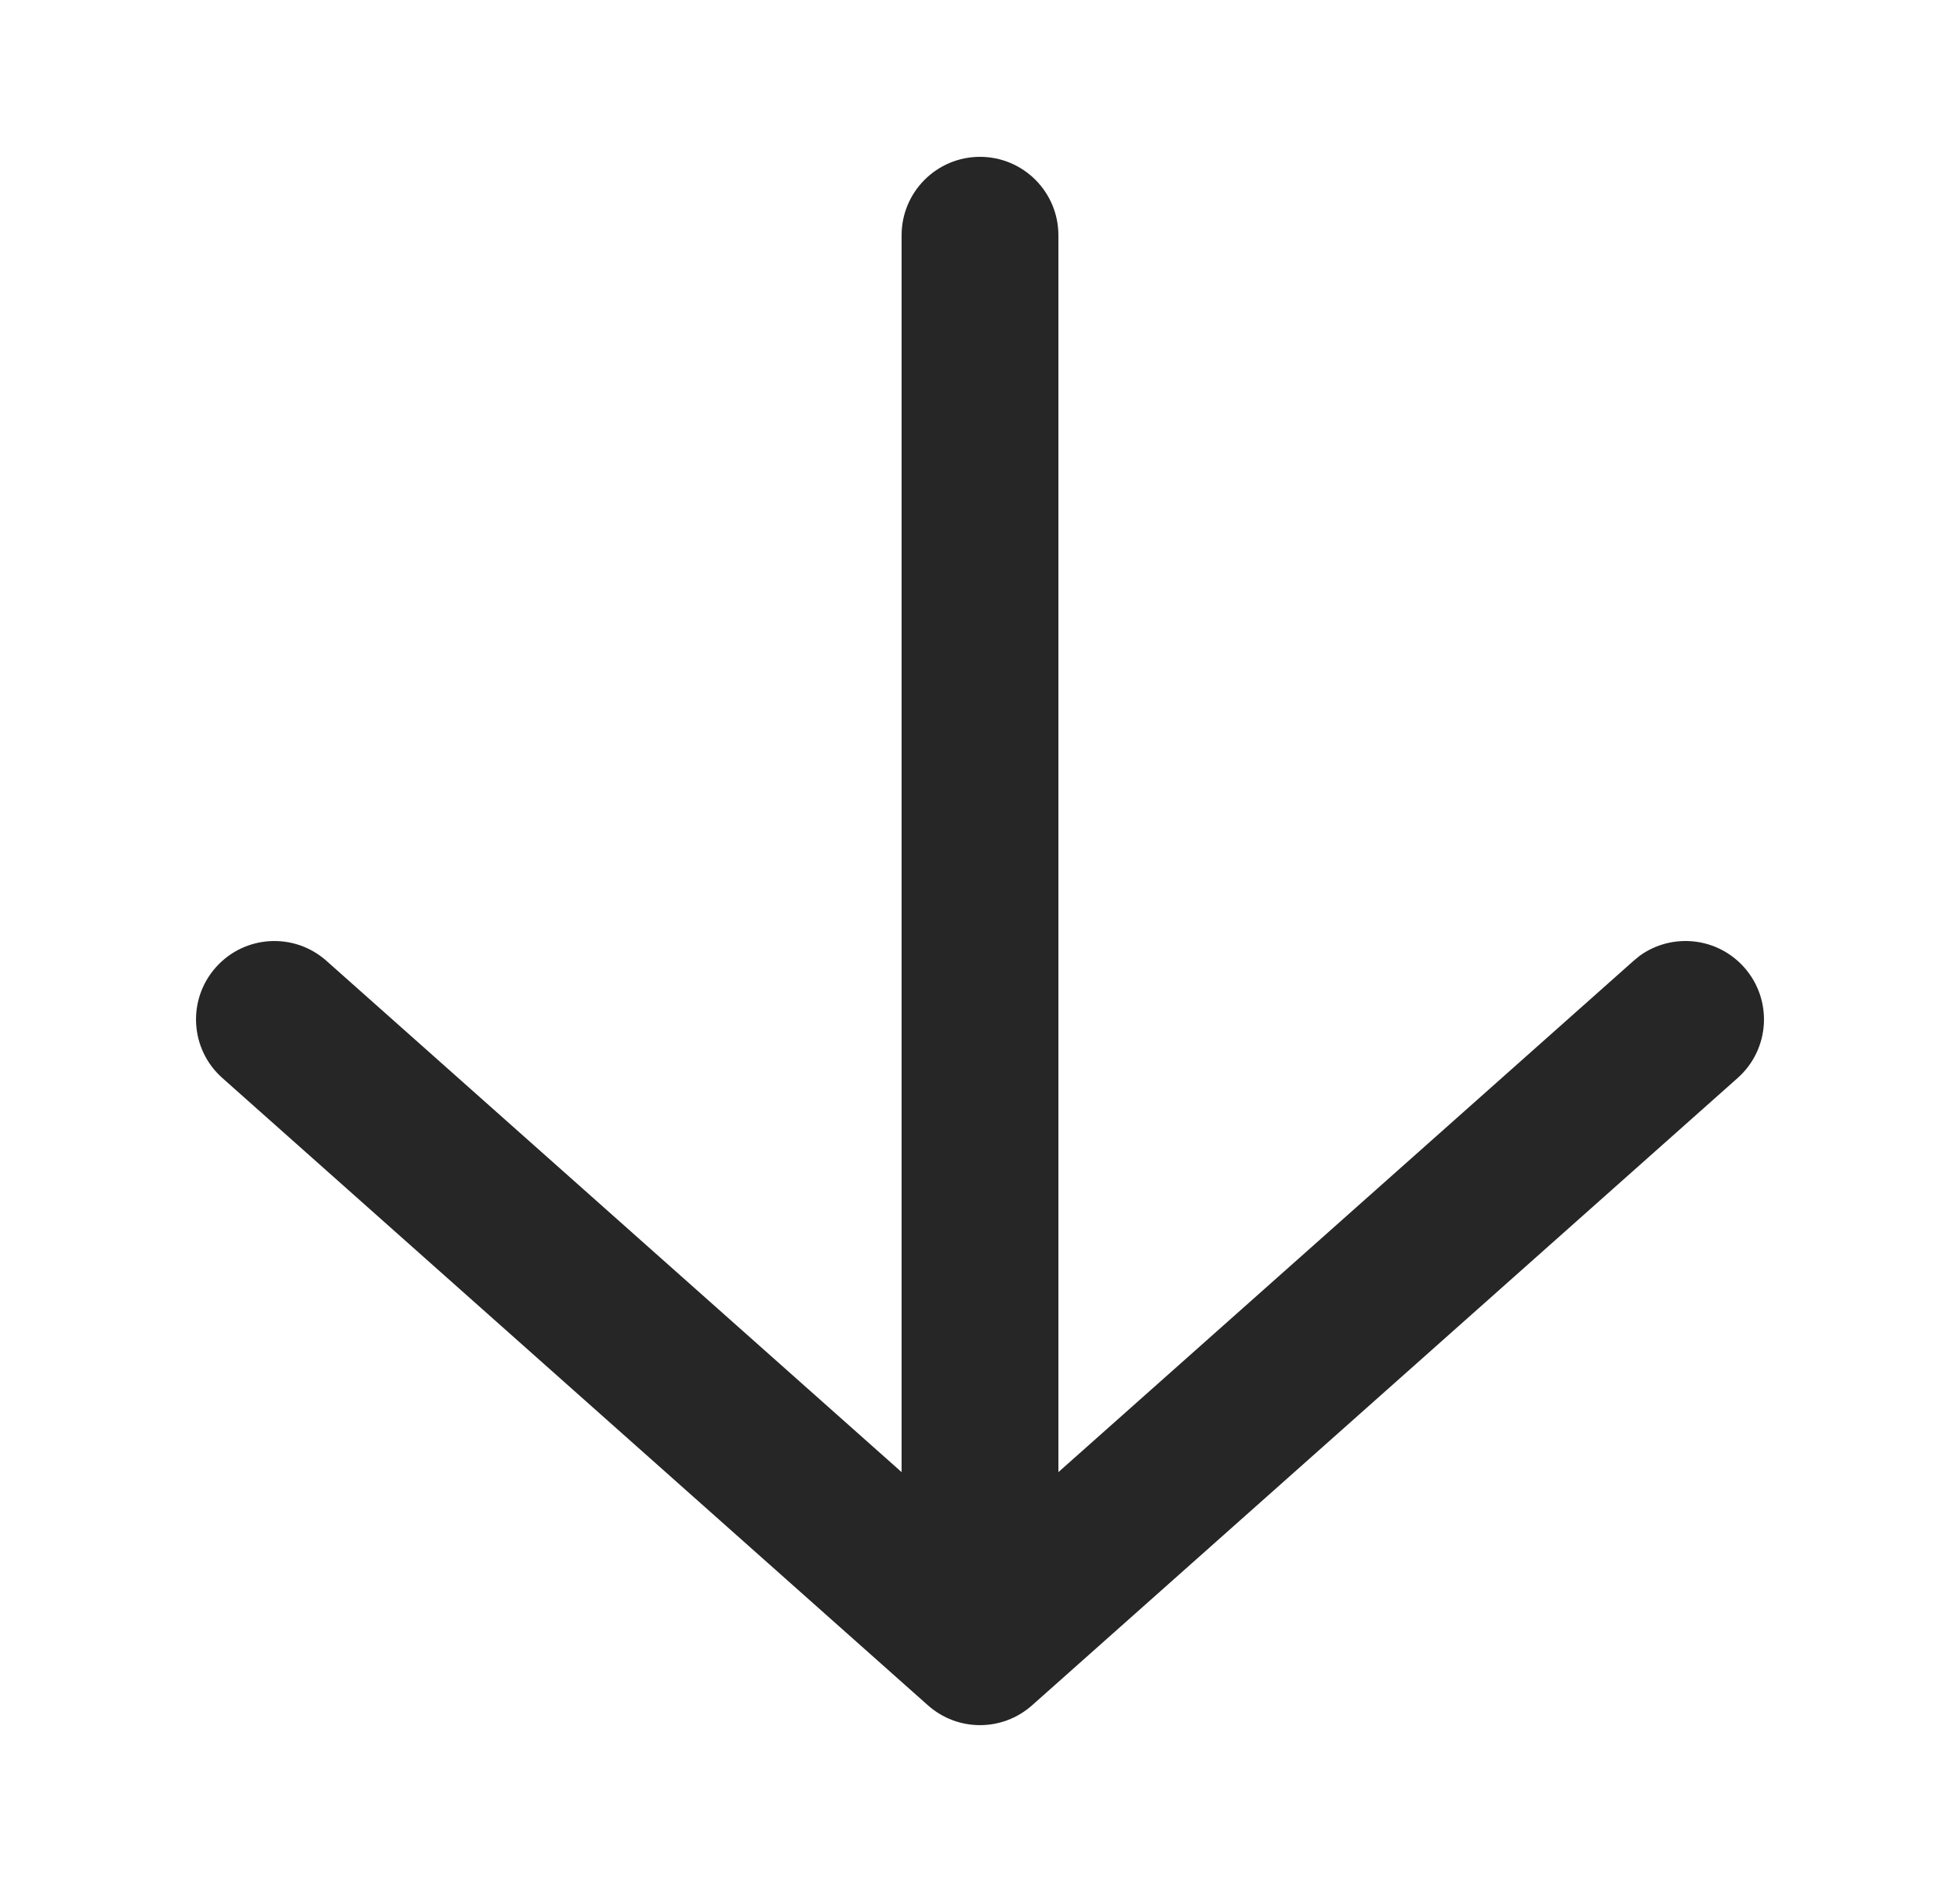 <svg width="25" height="24" viewBox="0 0 25 24" fill="none" xmlns="http://www.w3.org/2000/svg">
<path d="M22.247 12.336C22.614 12.749 22.577 13.38 22.164 13.747L13.164 21.747C12.785 22.084 12.215 22.084 11.836 21.747L2.836 13.747C2.423 13.38 2.386 12.749 2.753 12.336C3.12 11.923 3.751 11.886 4.164 12.253L11.5 18.773L11.5 3C11.5 2.448 11.948 2 12.5 2C13.052 2 13.5 2.448 13.5 3L13.5 18.773L20.836 12.253L20.915 12.188C21.326 11.892 21.903 11.949 22.247 12.336Z" fill="#262626"/>
</svg>
